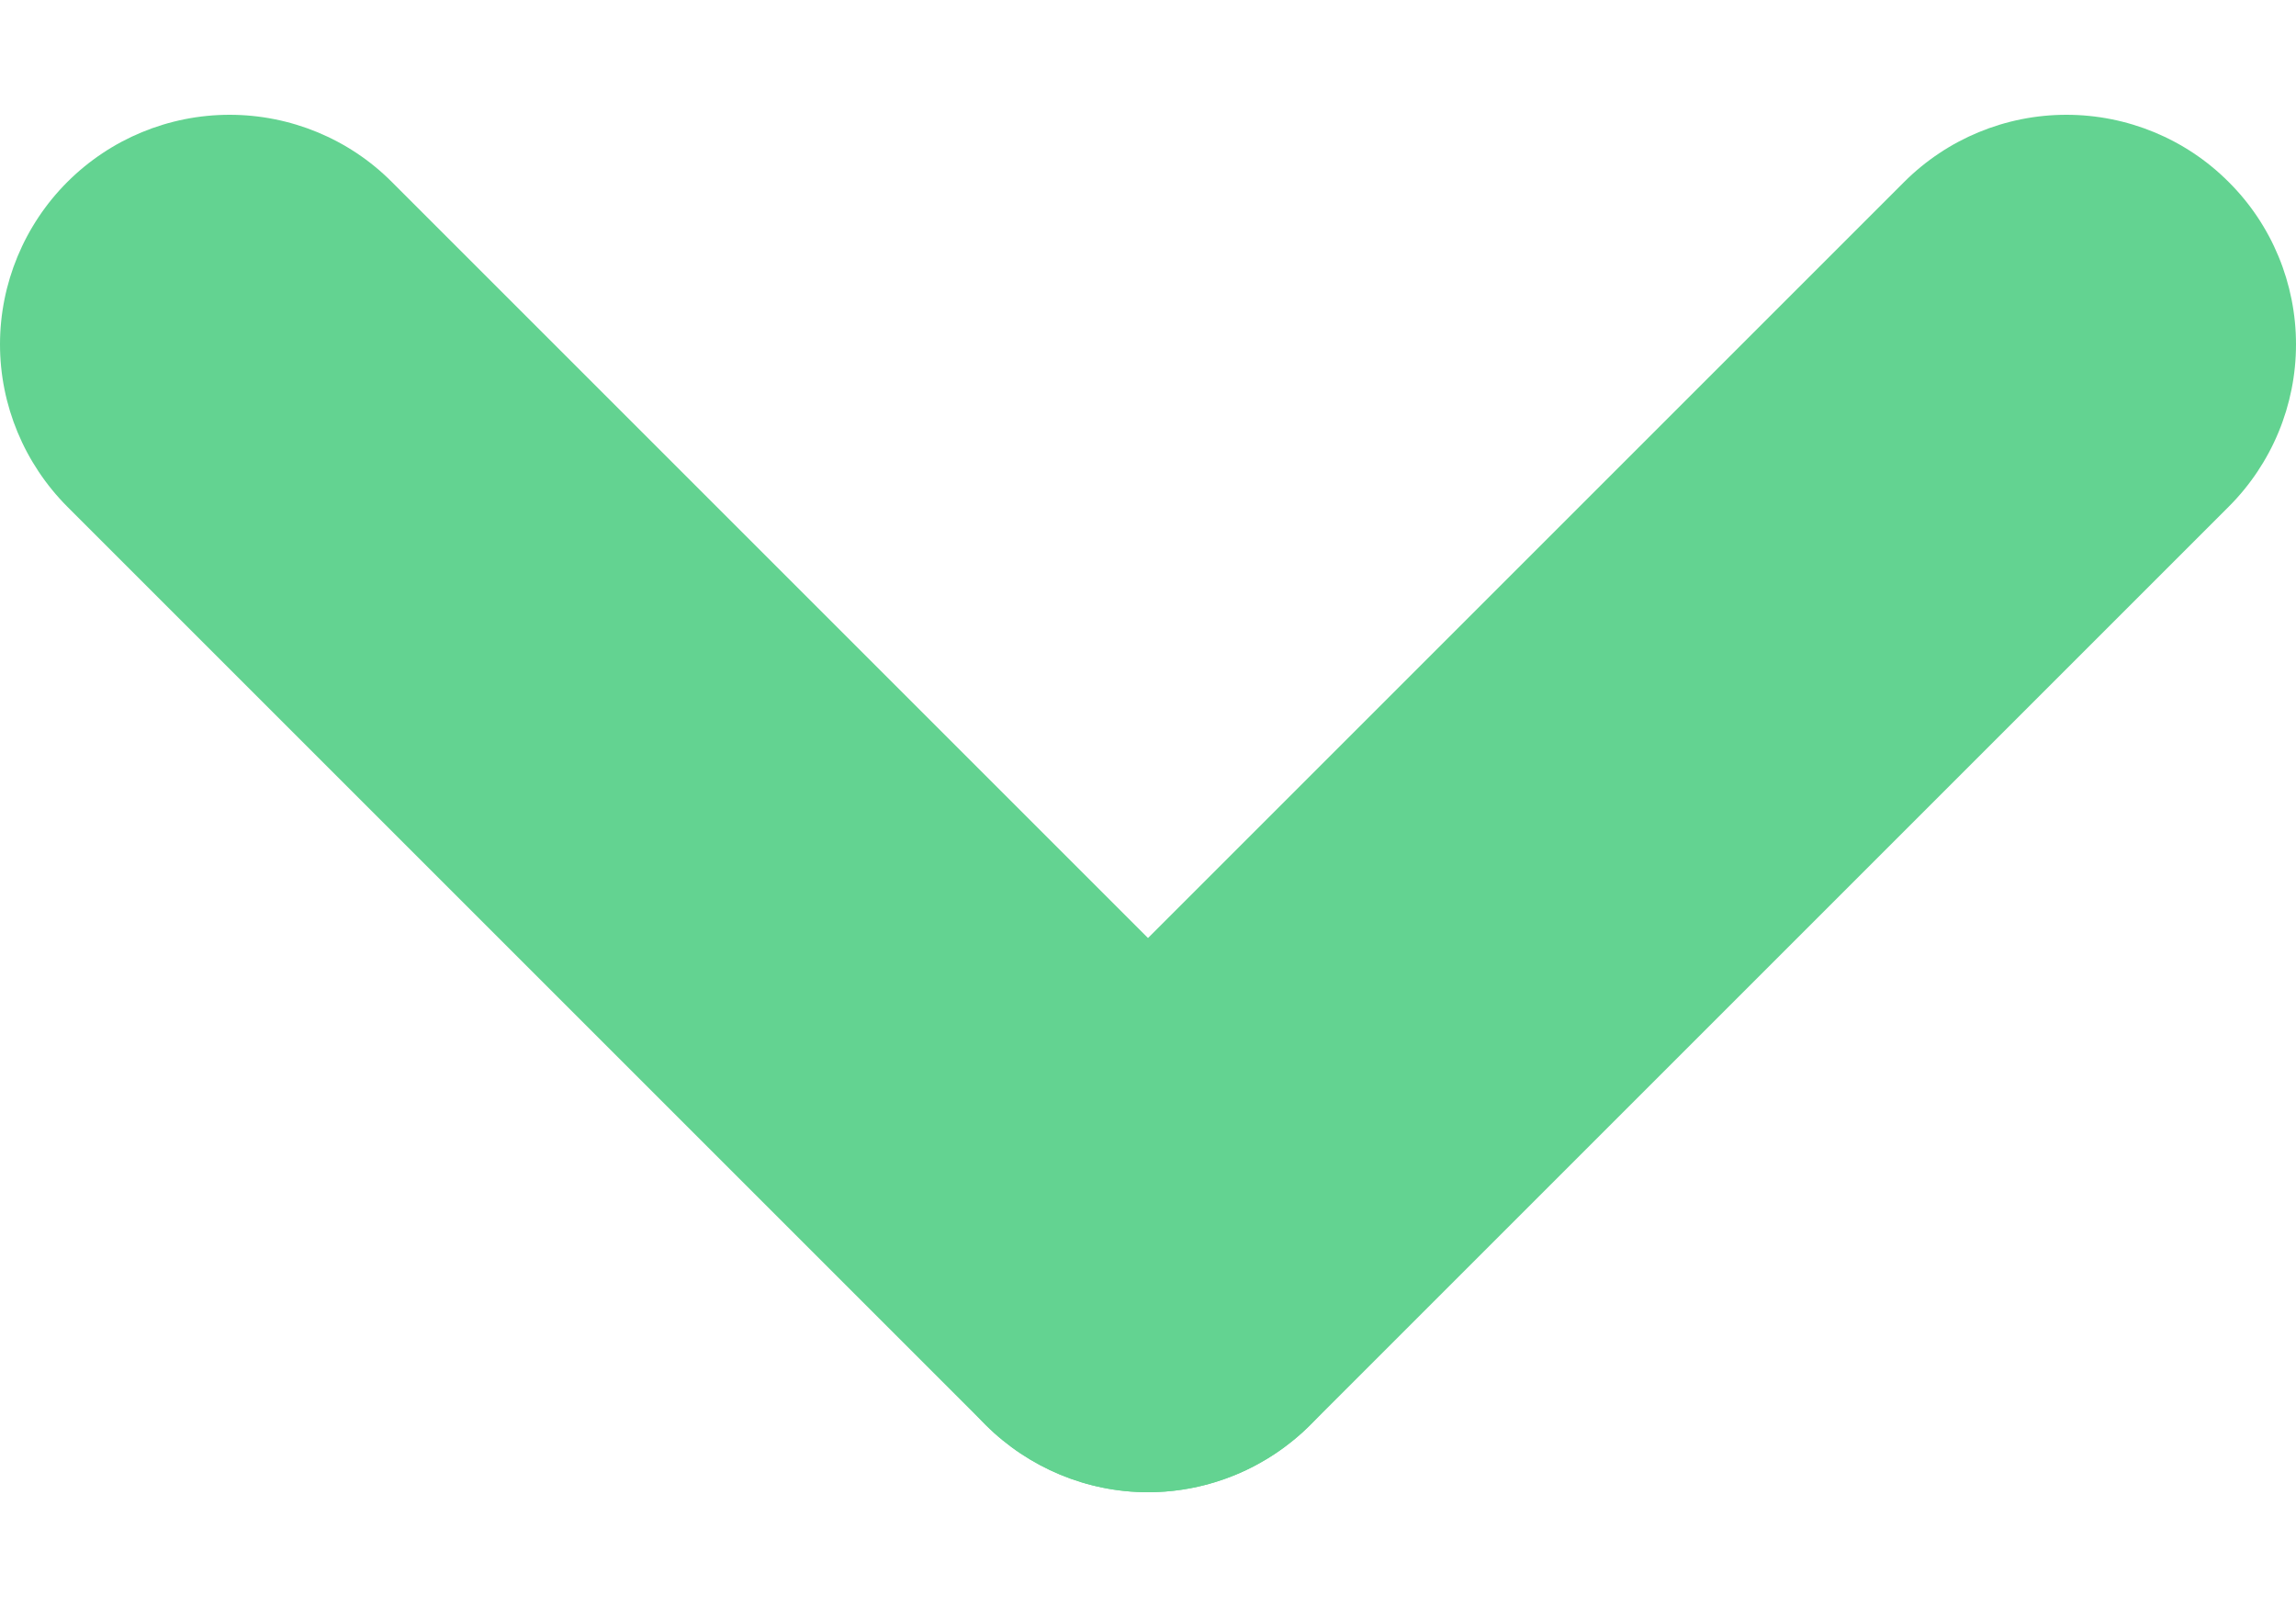 <svg width="10" height="7" viewBox="0 0 10 7" fill="none" xmlns="http://www.w3.org/2000/svg">
<g id="Grupo 73 1" clip-path="url(#clip0_2_1223)">
<g id="Group">
<path id="Vector" d="M5 6.5C4.735 6.5 4.481 6.394 4.293 6.207L0.293 2.207C0.106 2.019 0 1.765 0 1.5C0 1.235 0.106 0.98 0.293 0.793C0.481 0.605 0.735 0.5 1 0.5C1.265 0.5 1.52 0.605 1.707 0.793L5.707 4.793C5.847 4.933 5.942 5.111 5.981 5.305C6.019 5.499 5.999 5.7 5.924 5.882C5.848 6.065 5.72 6.221 5.555 6.331C5.391 6.441 5.198 6.5 5 6.5Z" fill="#63D391"/>
<path id="Vector_2" d="M5 6.5C4.735 6.5 4.481 6.394 4.293 6.207C4.106 6.019 4 5.765 4 5.5C4 5.235 4.106 4.98 4.293 4.793L8.293 0.793C8.481 0.605 8.735 0.5 9 0.5C9.265 0.5 9.52 0.605 9.707 0.793C9.895 0.98 10 1.235 10 1.5C10 1.765 9.895 2.019 9.707 2.207L5.707 6.207C5.52 6.394 5.265 6.5 5 6.5Z" fill="#63D391"/>
</g>
</g>
<defs>
<clipPath id="clip0_2_1223">
<rect width="10" height="6" fill="white" transform="translate(0 0.5)"/>
</clipPath>
</defs>
</svg>

